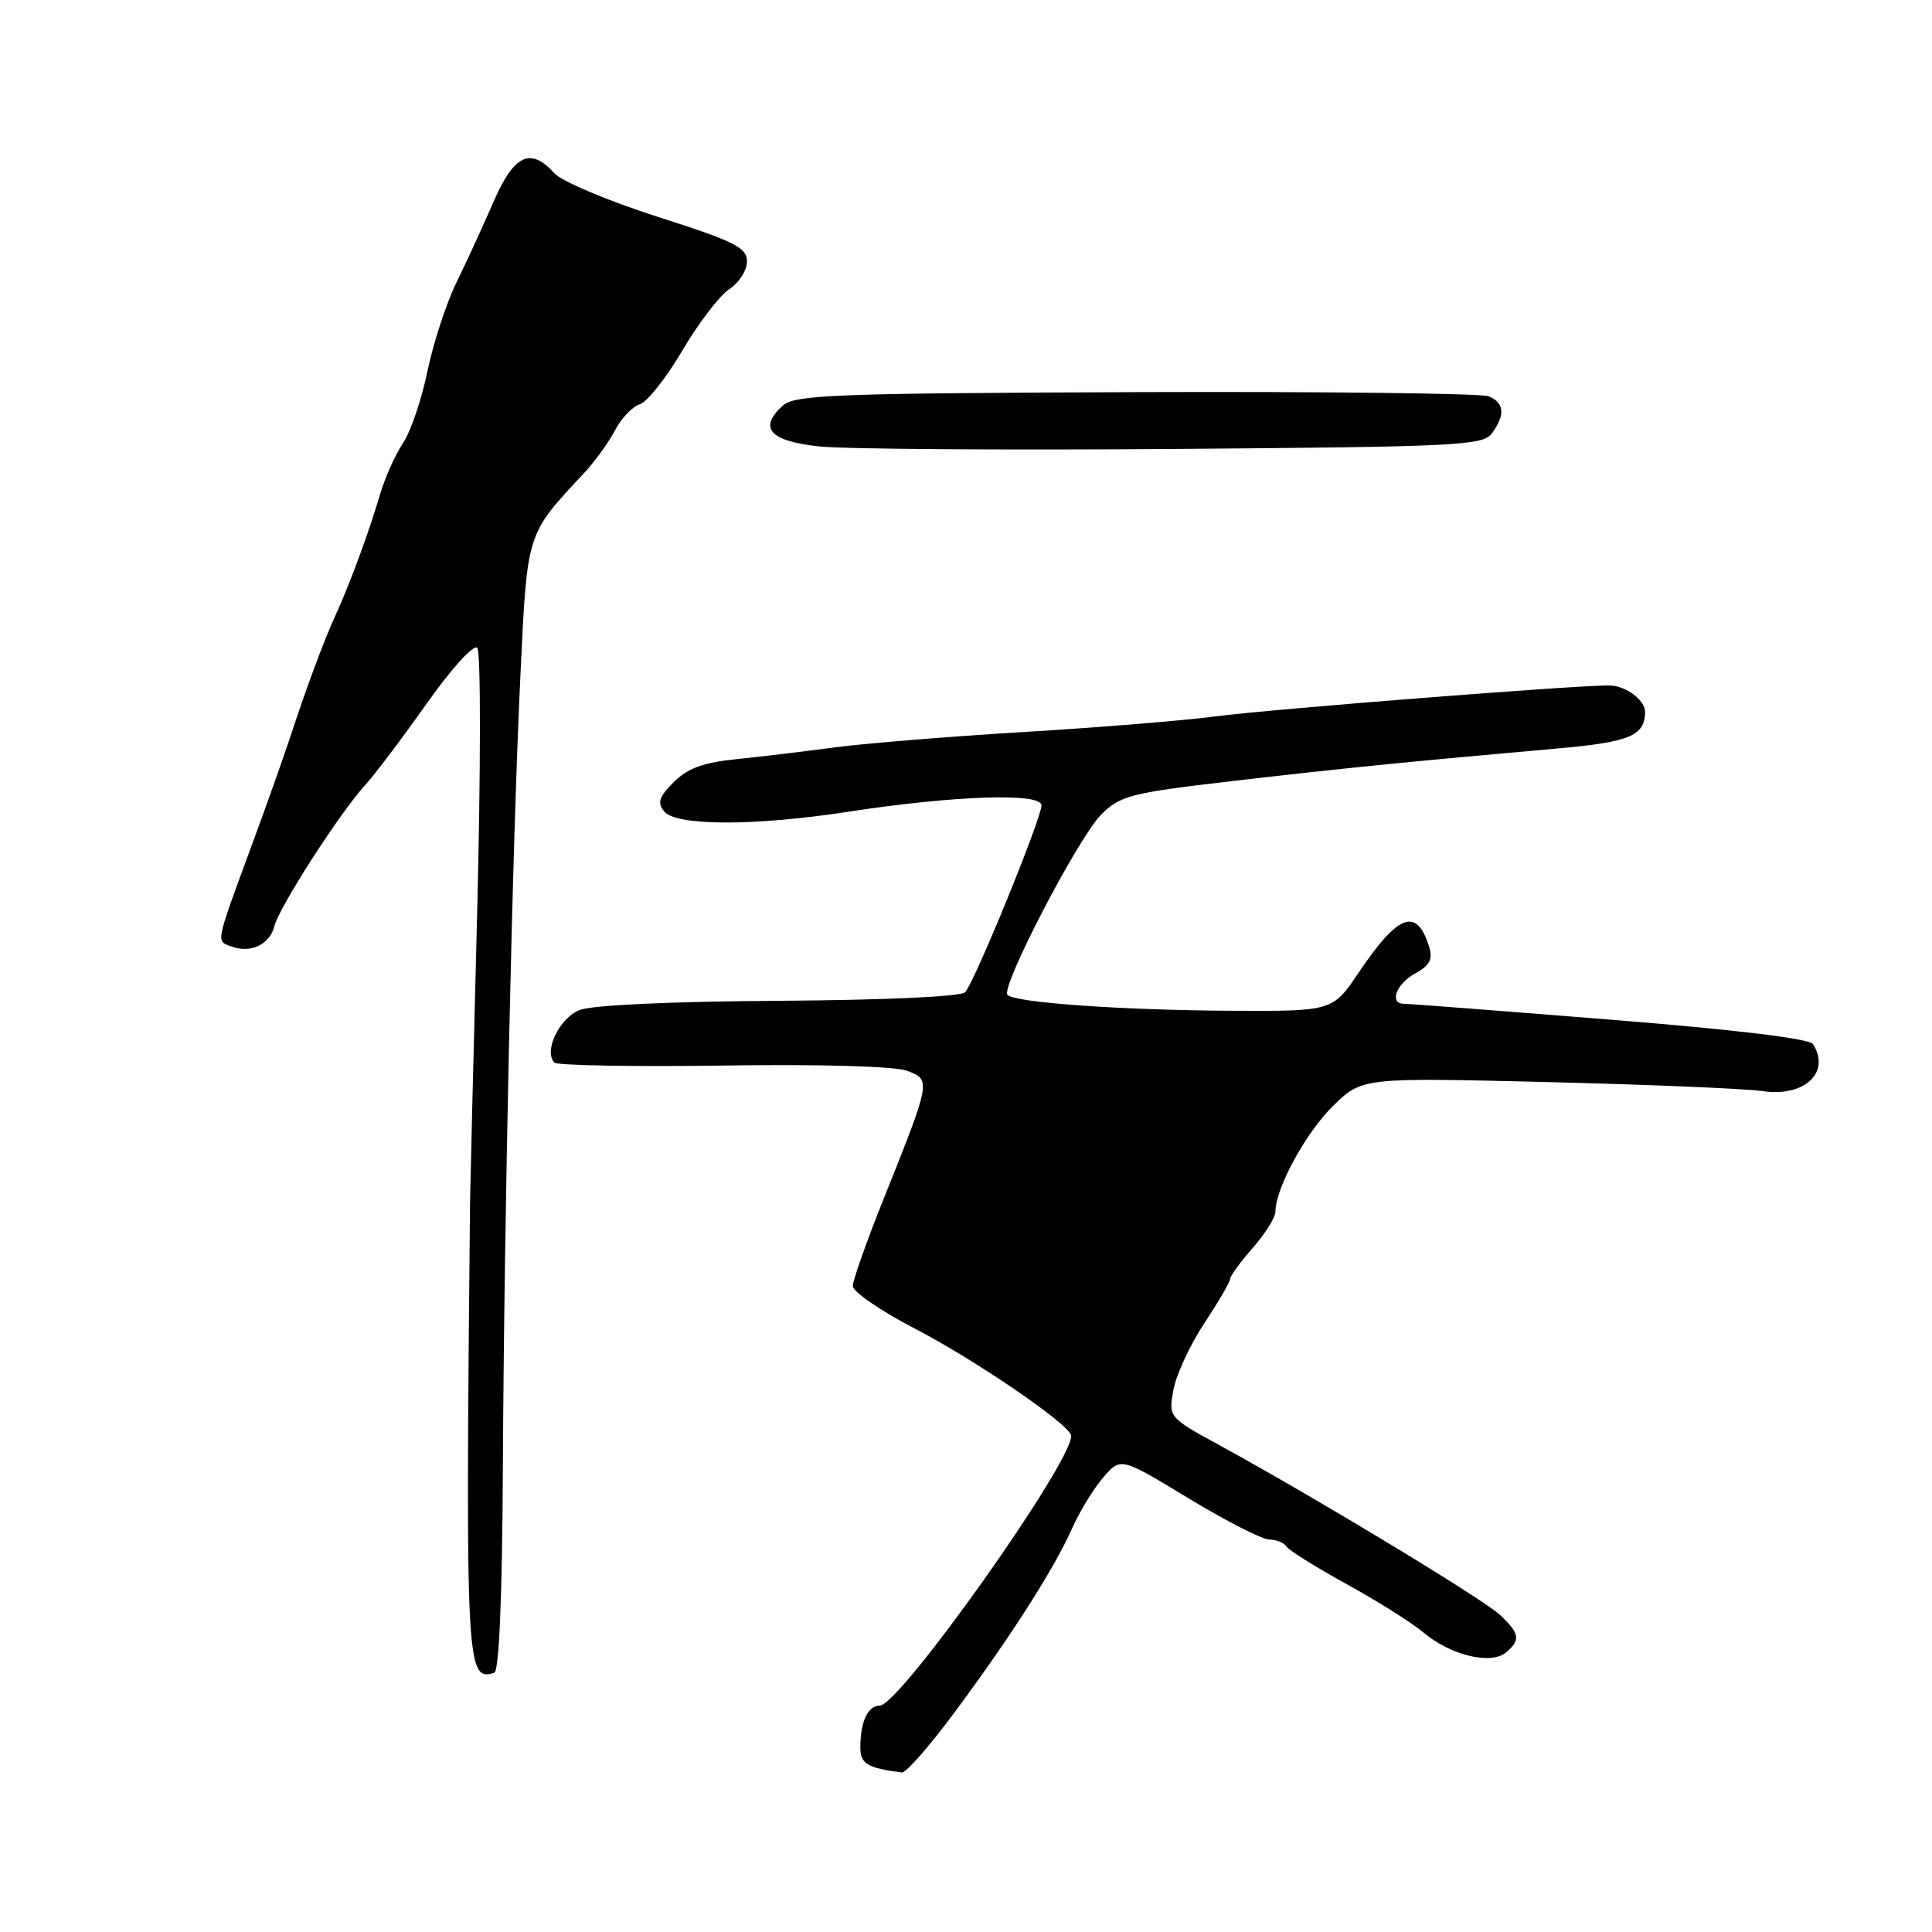 <?xml version="1.0" encoding="UTF-8" standalone="no"?>
<!DOCTYPE svg PUBLIC "-//W3C//DTD SVG 1.1//EN" "http://www.w3.org/Graphics/SVG/1.1/DTD/svg11.dtd" >
<svg xmlns="http://www.w3.org/2000/svg" xmlns:xlink="http://www.w3.org/1999/xlink" version="1.1" viewBox="0 0 256 256">
 <g >
 <path fill="currentColor"
d=" M 126.60 226.74 C 134.06 216.67 139.67 207.88 142.06 202.52 C 143.04 200.31 144.89 197.28 146.17 195.79 C 148.50 193.08 148.50 193.08 157.50 198.54 C 162.45 201.54 167.26 204.00 168.19 204.00 C 169.12 204.00 170.14 204.41 170.45 204.91 C 170.76 205.41 174.32 207.64 178.37 209.87 C 182.42 212.09 187.03 214.99 188.62 216.32 C 192.21 219.34 197.54 220.63 199.54 218.97 C 201.52 217.32 201.38 216.44 198.75 213.98 C 196.49 211.87 174.46 198.54 161.66 191.54 C 154.82 187.80 154.82 187.80 155.49 184.15 C 155.86 182.14 157.70 178.17 159.58 175.33 C 161.46 172.49 163.00 169.85 163.00 169.46 C 163.00 169.08 164.35 167.23 166.00 165.35 C 167.65 163.47 169.00 161.31 169.00 160.55 C 169.00 157.46 173.04 150.05 176.65 146.53 C 180.50 142.78 180.50 142.78 205.00 143.38 C 218.47 143.71 231.34 144.25 233.59 144.58 C 239.10 145.39 242.62 142.09 240.23 138.35 C 239.77 137.62 229.84 136.42 213.26 135.10 C 198.83 133.94 186.57 133.00 186.01 133.00 C 184.03 133.00 185.04 130.32 187.51 128.99 C 189.39 127.99 189.87 127.13 189.40 125.57 C 187.77 120.16 185.32 121.02 180.04 128.86 C 176.58 134.00 176.58 134.00 163.04 133.93 C 148.58 133.85 134.52 132.86 133.50 131.83 C 132.53 130.87 142.86 110.99 145.92 107.93 C 148.42 105.43 149.81 105.07 163.07 103.52 C 177.27 101.86 186.87 100.90 206.34 99.18 C 215.91 98.34 217.94 97.50 217.98 94.37 C 218.01 92.80 215.51 90.90 213.33 90.83 C 209.80 90.71 168.42 93.96 161.00 94.93 C 156.88 95.48 145.42 96.41 135.55 97.00 C 125.67 97.60 114.42 98.52 110.55 99.04 C 106.67 99.56 100.85 100.26 97.62 100.59 C 93.21 101.03 91.12 101.79 89.28 103.63 C 87.30 105.61 87.06 106.36 88.03 107.54 C 89.62 109.45 99.97 109.47 112.26 107.58 C 126.37 105.41 138.00 105.01 138.00 106.71 C 138.00 108.45 129.13 130.17 127.88 131.48 C 127.33 132.06 117.19 132.52 103.22 132.61 C 88.82 132.70 78.43 133.18 76.78 133.84 C 74.10 134.91 72.00 139.34 73.47 140.80 C 73.86 141.18 83.94 141.36 95.87 141.19 C 108.89 141.00 118.62 141.29 120.22 141.89 C 123.38 143.09 123.36 143.20 117.12 158.77 C 114.85 164.42 113.00 169.66 113.00 170.41 C 113.00 171.16 116.71 173.71 121.25 176.06 C 129.33 180.26 141.79 188.79 141.93 190.22 C 142.25 193.51 119.22 226.00 116.58 226.00 C 115.00 226.00 114.00 228.15 114.00 231.51 C 114.00 233.72 114.88 234.26 119.50 234.86 C 120.05 234.93 123.25 231.28 126.60 226.74 Z  M 66.63 194.92 C 66.80 161.00 67.90 111.32 68.97 89.23 C 69.87 70.42 69.73 70.88 77.38 62.70 C 78.82 61.15 80.67 58.60 81.49 57.02 C 82.31 55.44 83.79 53.88 84.78 53.57 C 85.77 53.25 88.31 50.04 90.42 46.44 C 92.54 42.83 95.33 39.18 96.63 38.32 C 97.93 37.47 98.99 35.81 98.98 34.63 C 98.96 32.79 97.33 31.98 87.09 28.71 C 80.57 26.62 74.43 24.03 73.46 22.96 C 70.29 19.45 68.12 20.47 65.39 26.75 C 64.02 29.91 61.79 34.75 60.45 37.50 C 59.11 40.25 57.39 45.53 56.63 49.23 C 55.87 52.94 54.41 57.21 53.39 58.73 C 52.37 60.26 51.01 63.30 50.36 65.50 C 48.94 70.37 46.33 77.45 44.47 81.50 C 42.92 84.86 40.54 91.27 38.34 98.00 C 37.52 100.47 35.29 106.78 33.36 112.00 C 28.52 125.15 28.63 124.64 30.56 125.38 C 33.16 126.38 35.73 125.20 36.36 122.71 C 37.01 120.16 45.04 107.68 48.41 104.00 C 49.67 102.62 53.32 97.78 56.53 93.24 C 59.82 88.58 62.75 85.35 63.24 85.84 C 63.72 86.32 63.71 101.96 63.21 121.60 C 62.71 140.80 62.30 157.85 62.28 159.50 C 61.68 221.01 61.78 222.83 65.50 221.65 C 66.13 221.45 66.55 211.53 66.63 194.92 Z  M 197.70 57.40 C 199.48 54.96 199.33 53.35 197.25 52.51 C 196.29 52.12 175.25 51.87 150.51 51.96 C 110.53 52.11 105.32 52.31 103.72 53.75 C 100.45 56.71 101.99 58.44 108.51 59.15 C 111.80 59.51 132.93 59.66 155.45 59.49 C 193.34 59.20 196.50 59.04 197.70 57.40 Z "/>
</g>
</svg>